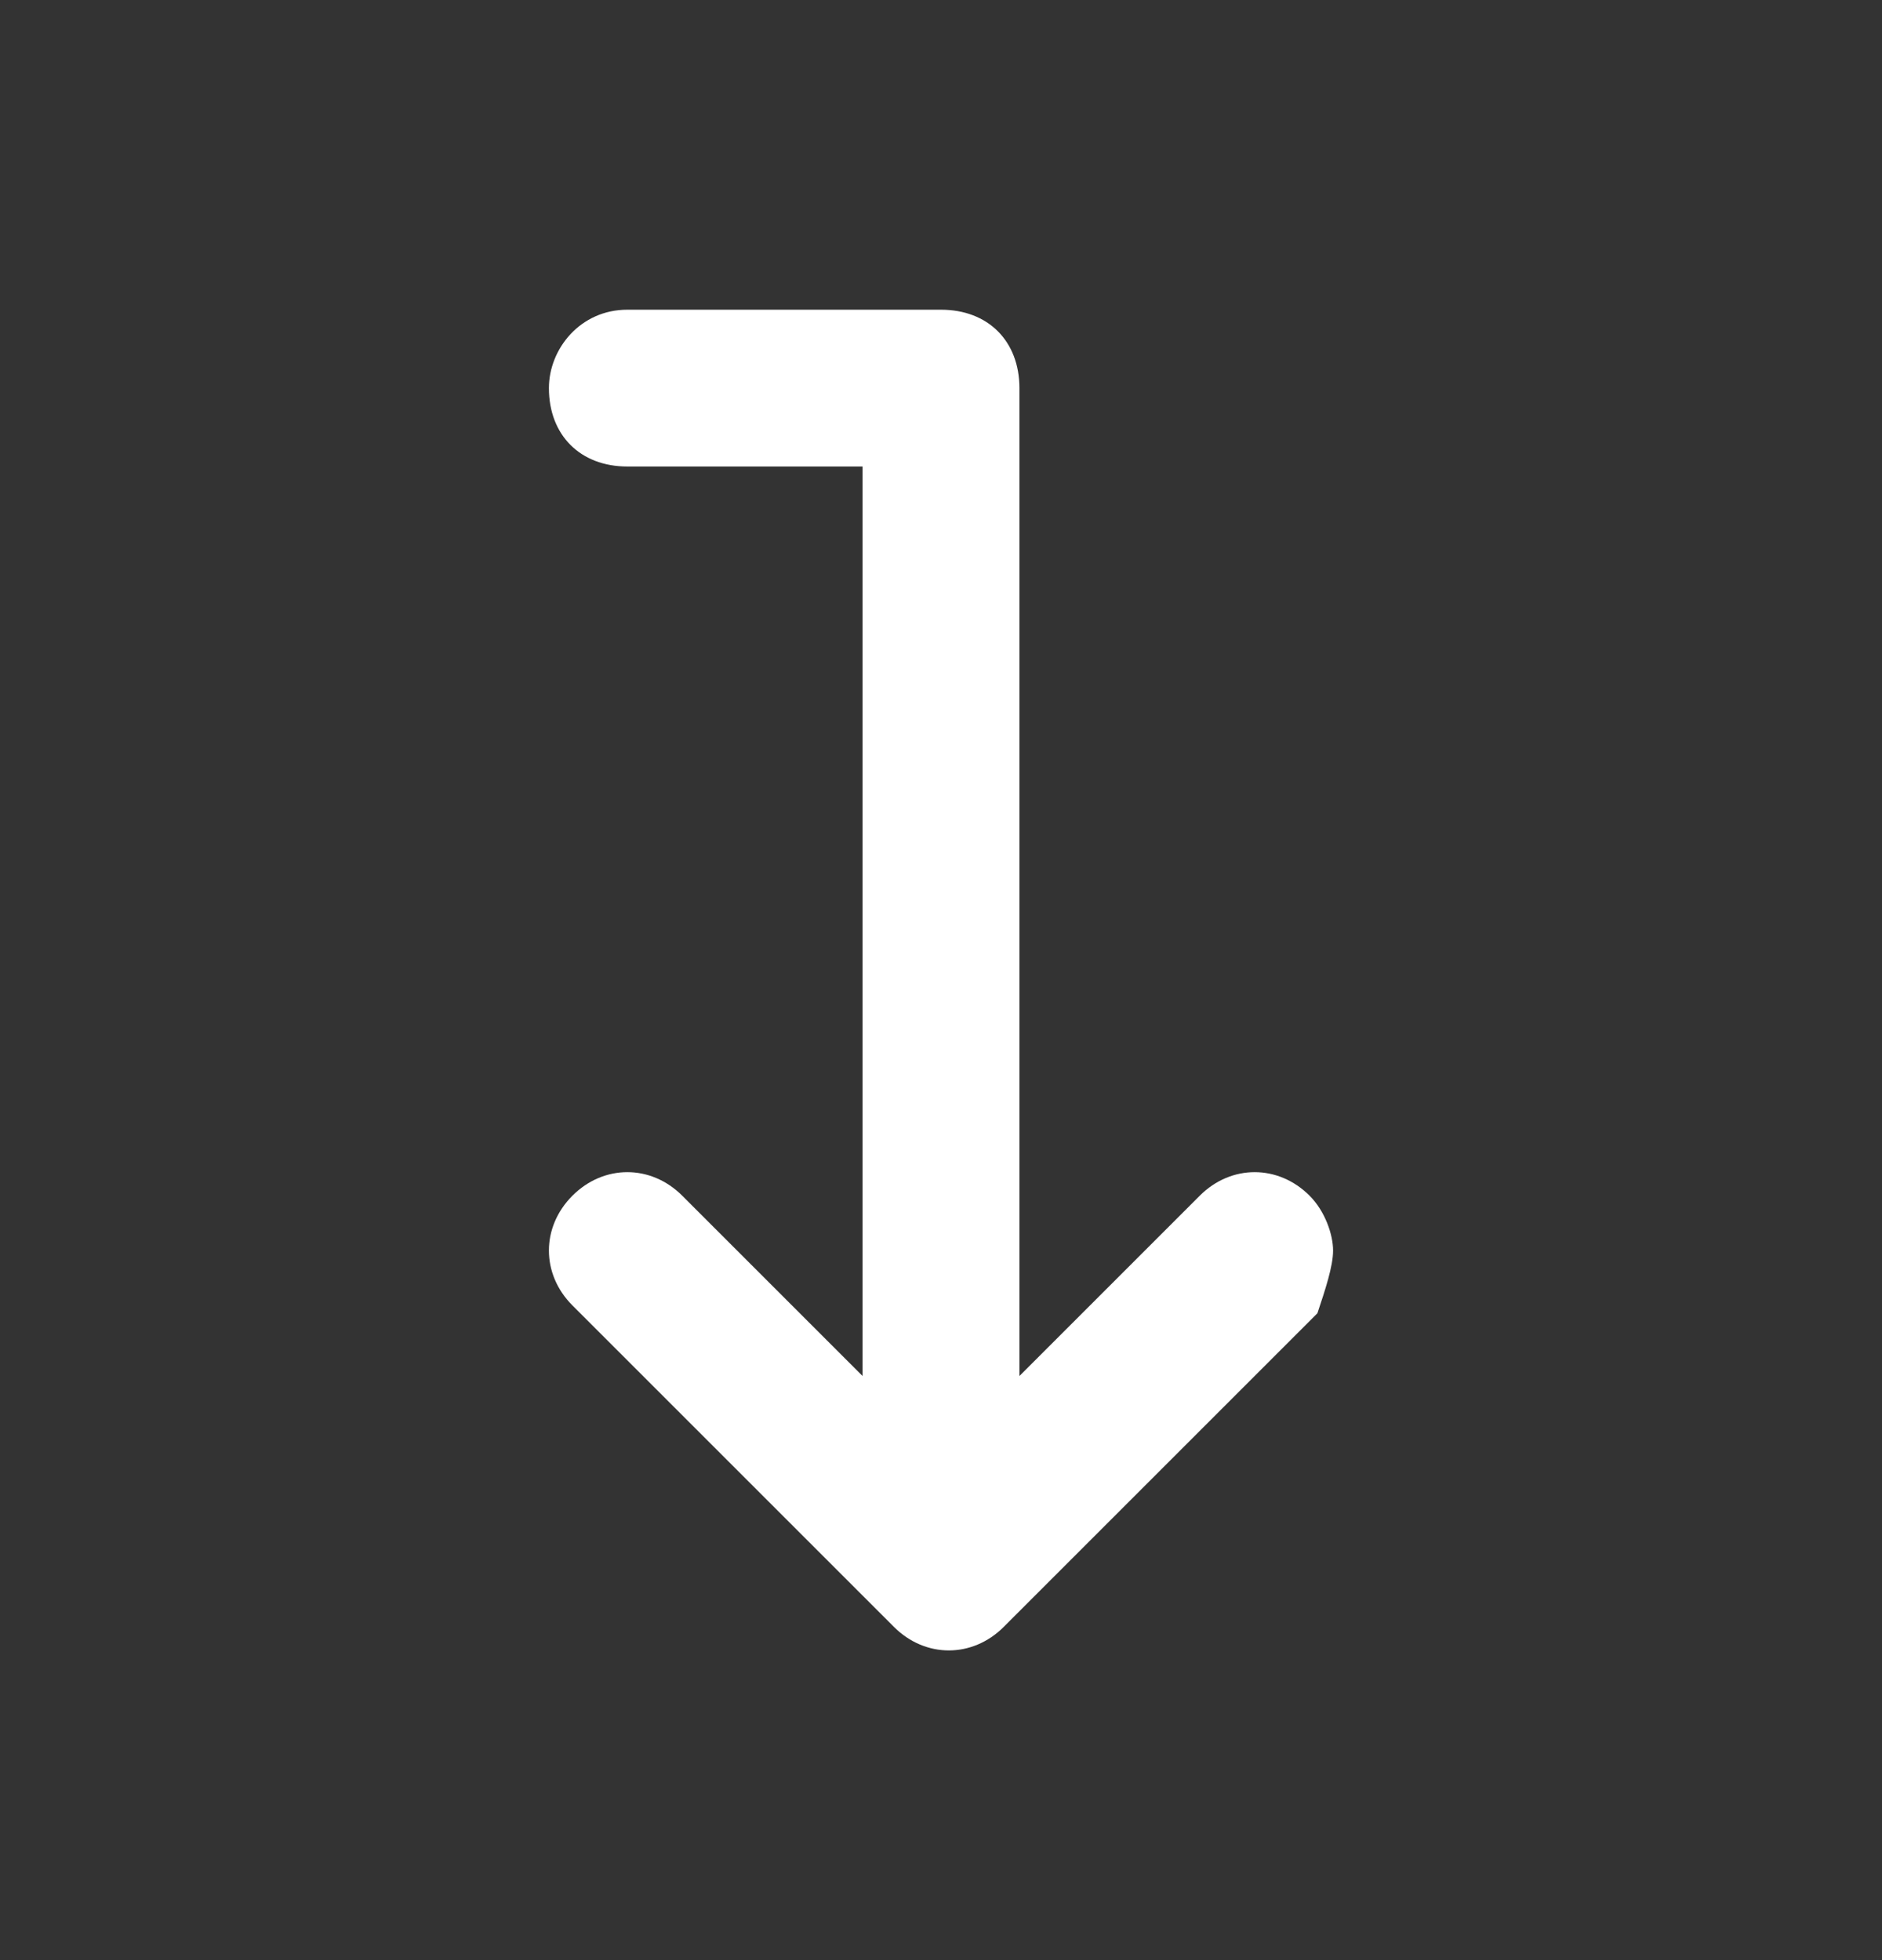 <svg width="24" height="25" viewBox="0 0 24 25" fill="none" xmlns="http://www.w3.org/2000/svg">
<rect x="0" y="0" width="24" height="25" fill="#333333" stroke="none"/>
<path fill-rule="evenodd" clip-rule="evenodd" d="M7 4.95C7 5.55 7.4 5.95 8 5.95H11L11 17.55L8.7 15.25C8.3 14.85 7.7 14.85 7.3 15.25C6.9 15.65 6.9 16.25 7.3 16.65L11.4 20.75C11.8 21.15 12.4 21.15 12.8 20.75L16.8 16.75C16.9 16.45 17 16.15 17 15.95C17 15.75 16.9 15.45 16.7 15.25C16.3 14.85 15.7 14.85 15.3 15.25L13 17.55L13 4.95C13 4.35 12.6 3.95 12 3.95H8C7.4 3.95 7 4.45 7 4.95Z" fill="white"/>
</svg>
